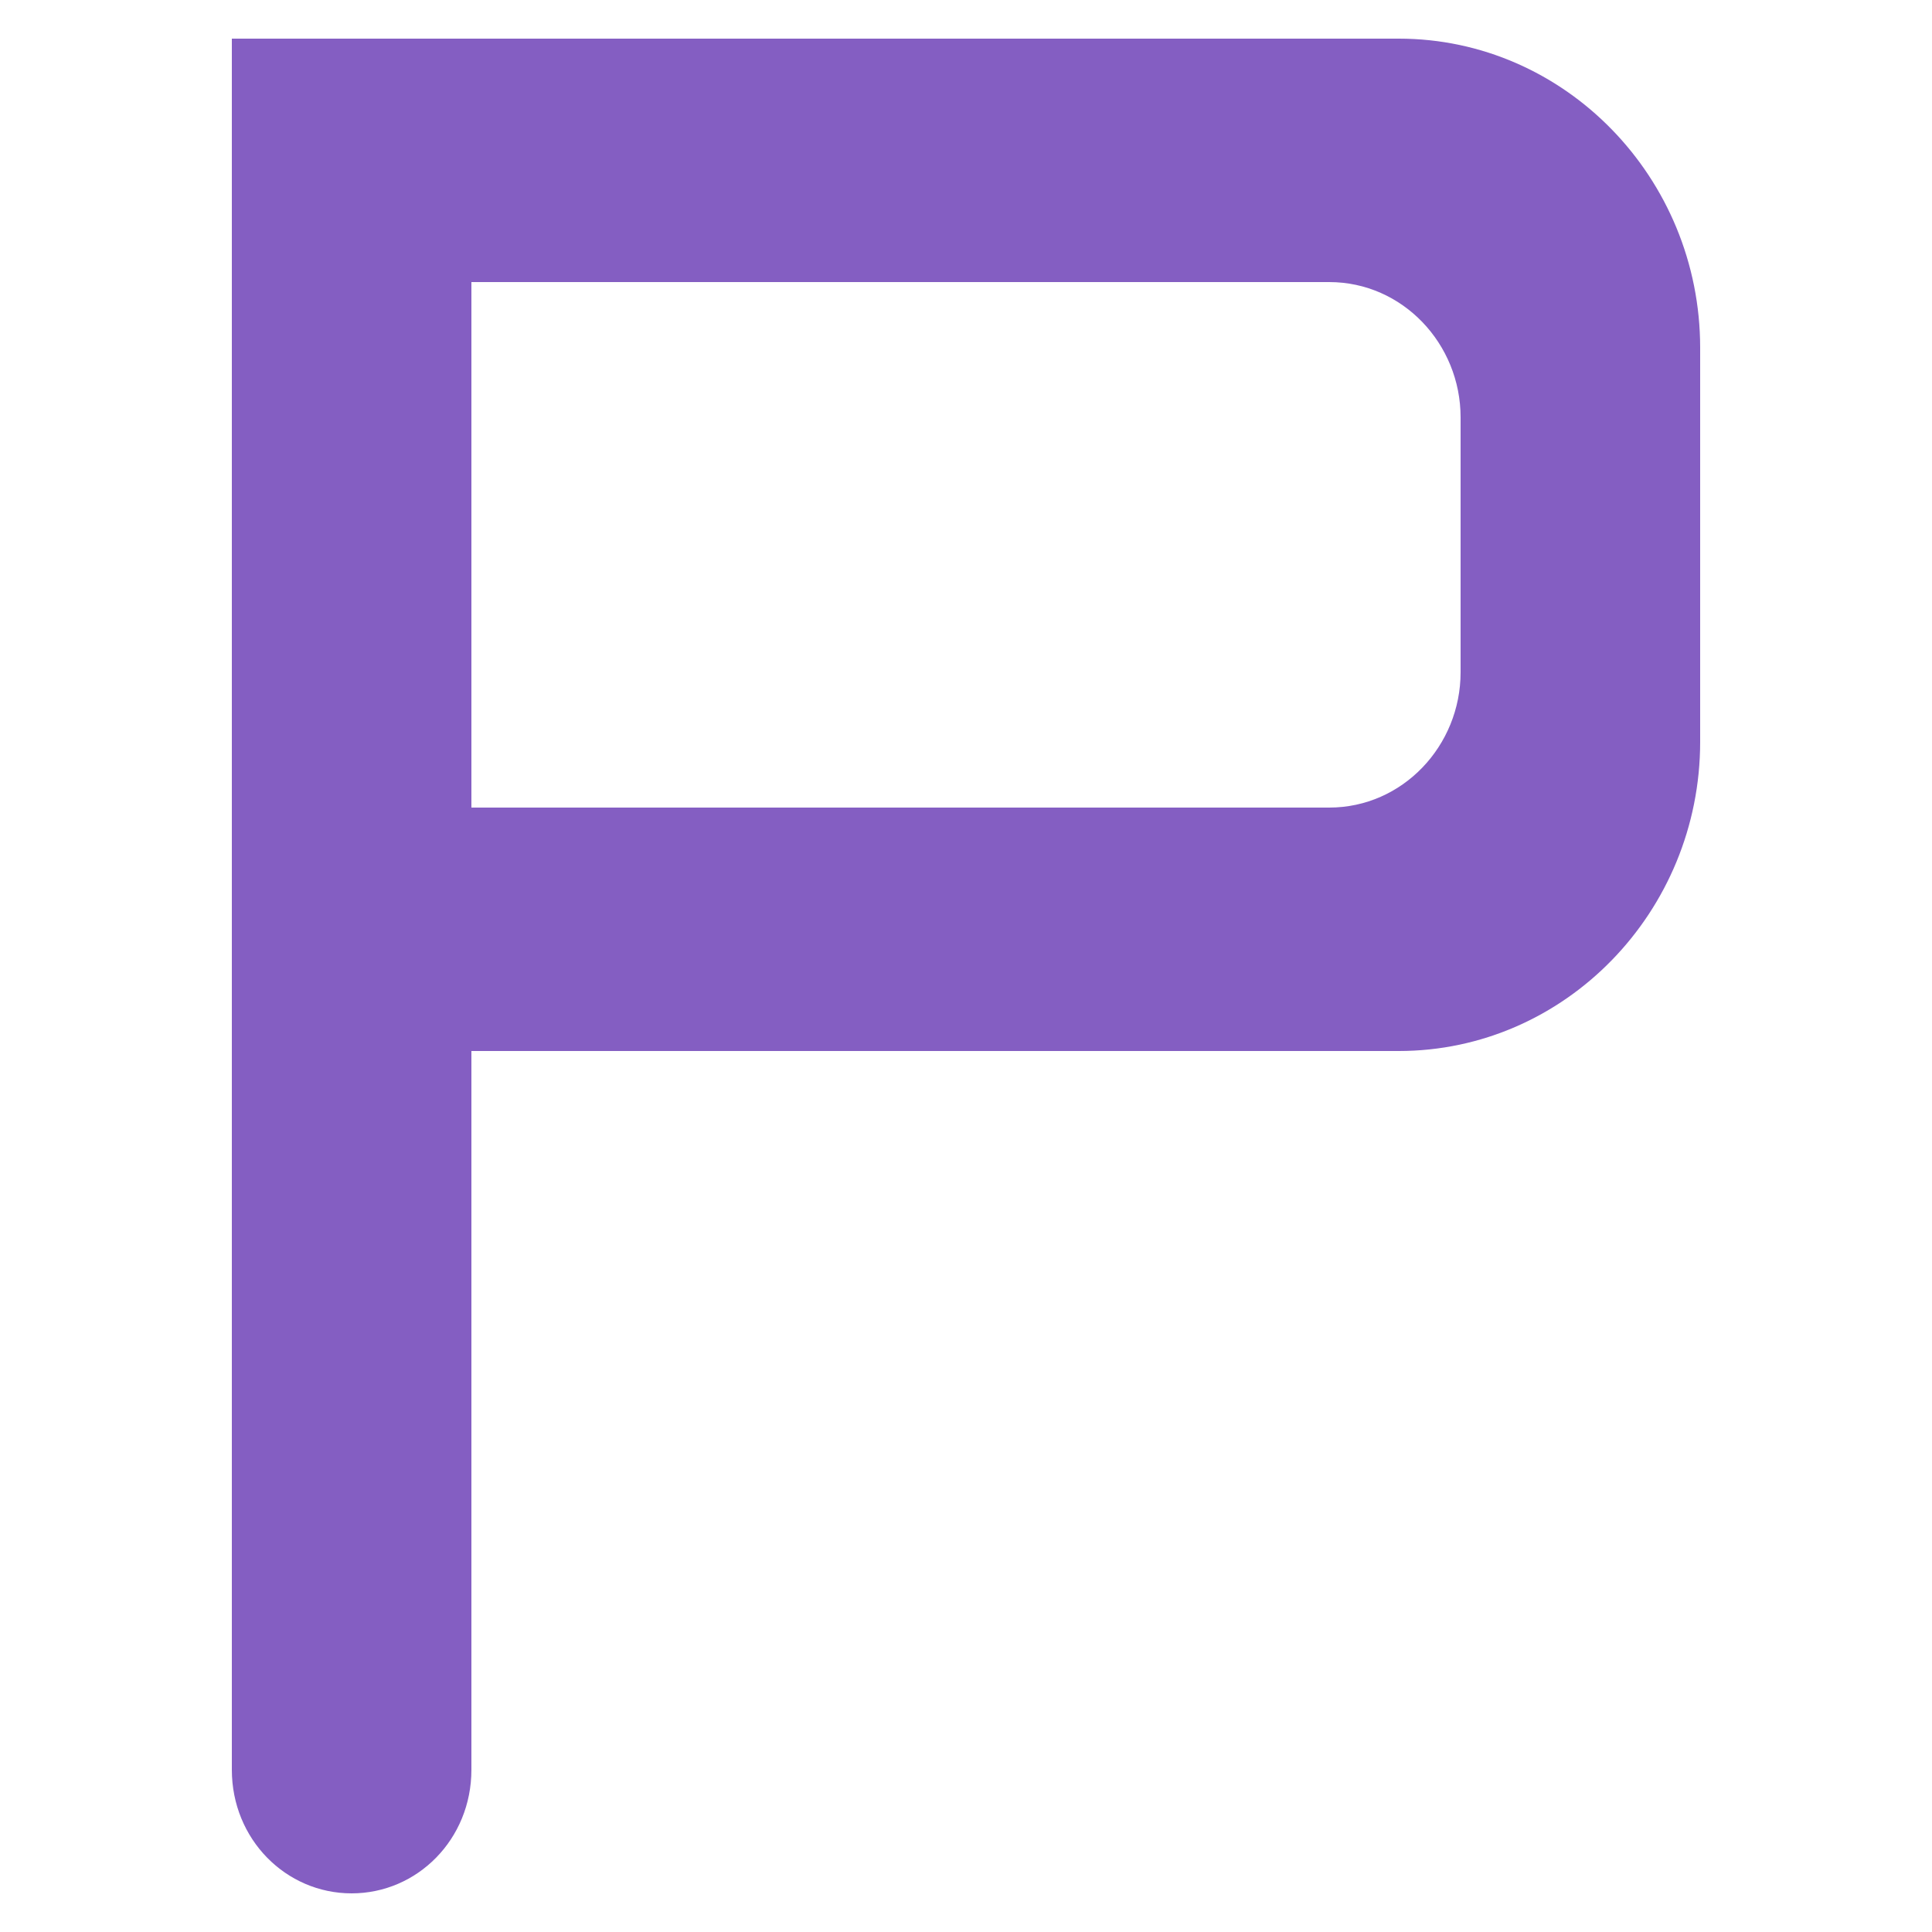 <?xml version="1.0" encoding="utf-8"?>
<!-- Generator: Adobe Illustrator 24.2.3, SVG Export Plug-In . SVG Version: 6.00 Build 0)  -->
<svg version="1.1" id="Layer_1" xmlns="http://www.w3.org/2000/svg" xmlns:xlink="http://www.w3.org/1999/xlink" x="0px" y="0px"
	 viewBox="0 0 50 50" style="enable-background:new 0 0 50 50;" xml:space="preserve">
<style type="text/css">
	.st0{fill:#845EC2;}
</style>
<g id="Layer_1_1_">
	<path class="st0" d="M9.1,49C7.4,49,6,47.6,6,45.8V1h30.2C40.5,1,44,4.6,44,9v10.2c0,4.4-3.5,8-7.8,8h-24v18.6
		C12.2,47.6,10.8,49,9.1,49z M34.4,20.9c1.9,0,3.4-1.6,3.4-3.5v-6.6c0-1.9-1.5-3.5-3.4-3.5H12.2v13.6H34.4z"/>
	<path class="st0" d="M9.1,47.8c-1,0-1.9-0.9-1.9-1.9V2.2h29c3.7,0,6.6,3.1,6.6,6.8v10.2c0,3.7-3,6.8-6.6,6.8H11v19.8
		C11,46.9,10.1,47.8,9.1,47.8z M34.4,22.2c2.6,0,4.6-2.1,4.6-4.8v-6.6c0-2.6-2.1-4.8-4.6-4.8H11v16.1H34.4z"/>
	<path class="st0" d="M9.1,48C7.9,48,7,47,7,45.8V2h29.2C39.9,2,43,5.2,43,9v10.2c0,3.9-3.1,7-6.8,7h-25v19.6
		C11.2,47,10.2,48,9.1,48z M34.4,22c2.4,0,4.4-2,4.4-4.5v-6.6c0-2.5-2-4.5-4.4-4.5H11.2V22H34.4z"/>
	<path class="st0" d="M36.2,3.3h-28v20.8V25v20.8c0,0.5,0.4,0.9,0.9,0.9h0c0.5,0,0.9-0.4,0.9-0.9V25h26.2c3.1,0,5.6-2.6,5.6-5.8V9
		C41.8,5.8,39.3,3.3,36.2,3.3z M34.4,23.2H10V5.1h24.4c3.1,0,5.6,2.6,5.6,5.8v6.6C40,20.6,37.5,23.2,34.4,23.2z"/>
</g>
</svg>
